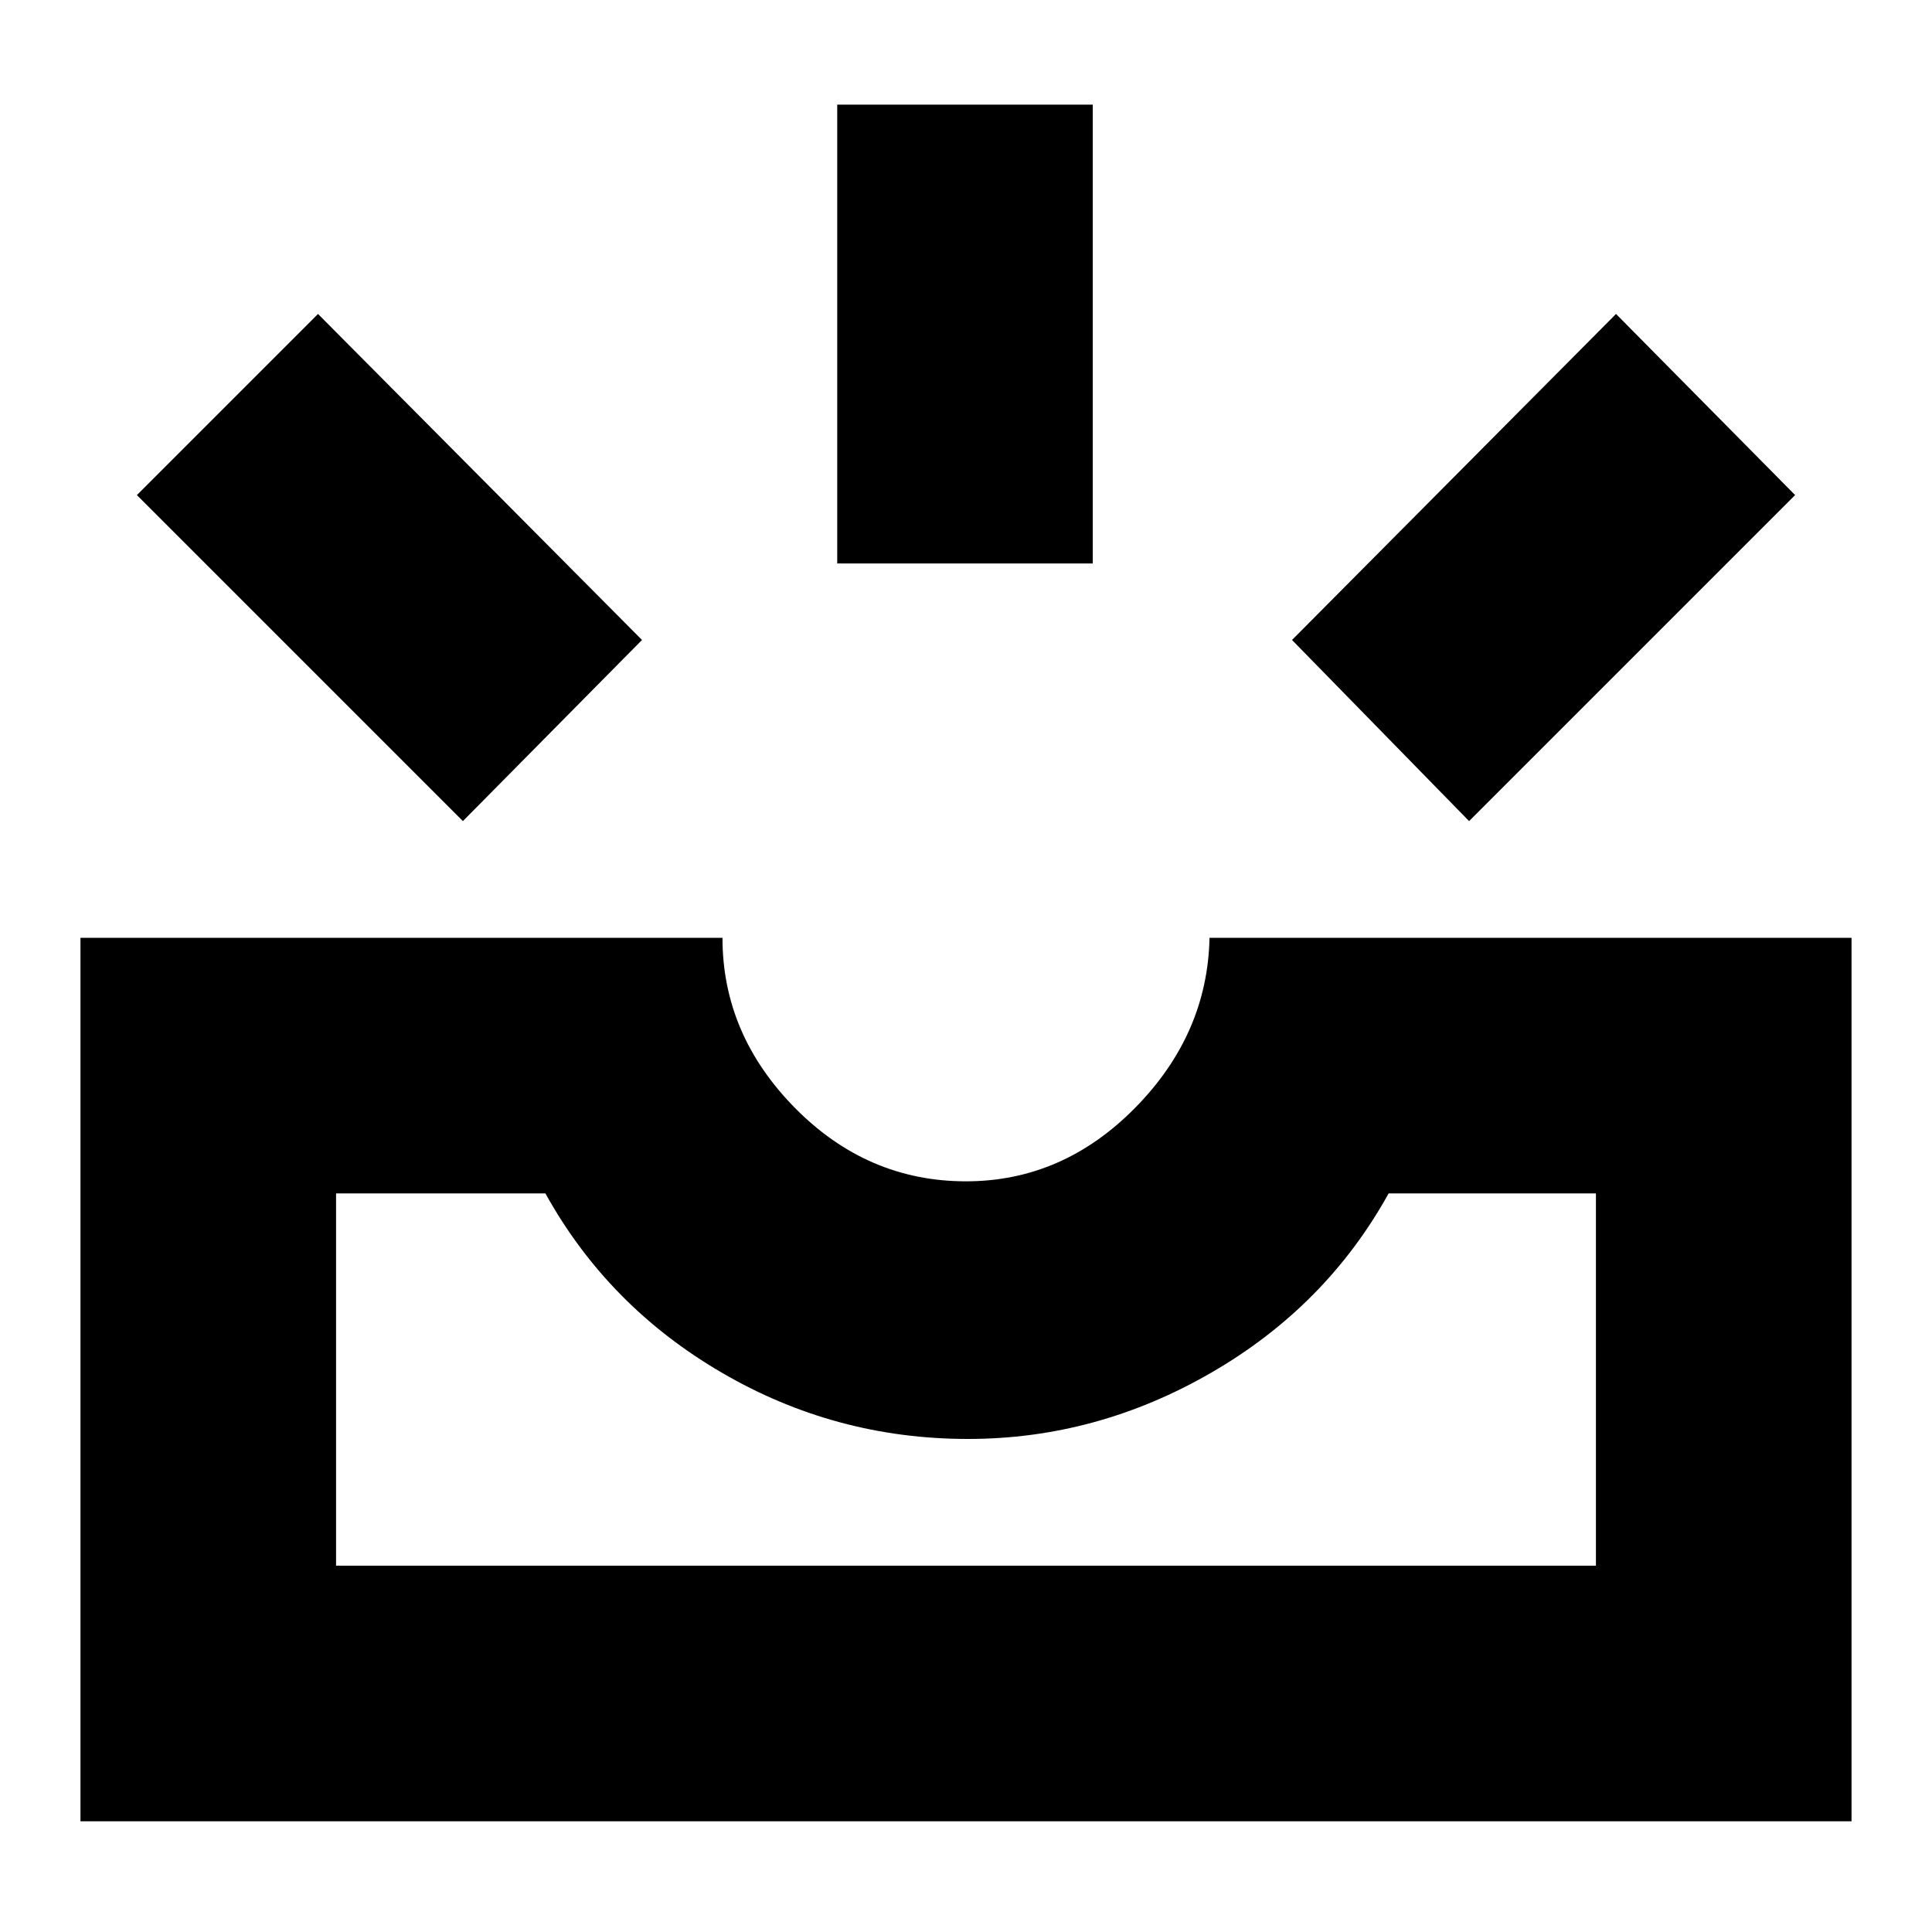 <svg xmlns="http://www.w3.org/2000/svg" height="20" width="20"><path d="M15.208 8.5 13.375 6.625 16.729 3.25 18.583 5.125ZM8.667 5.833V1.083H11.312V5.833ZM4.792 8.5 1.417 5.125 3.292 3.25 6.646 6.625ZM3.479 16.208H16.521V12.354H14.375Q13.729 13.521 12.542 14.208Q11.354 14.896 10.021 14.896Q8.646 14.896 7.469 14.208Q6.292 13.521 5.646 12.354H3.479ZM0.833 18.854V9.708H7.479Q7.479 10.708 8.229 11.469Q8.979 12.229 10 12.229Q11 12.229 11.75 11.469Q12.5 10.708 12.521 9.708H19.167V18.854ZM3.479 16.208H5.646Q6.292 16.208 7.469 16.208Q8.646 16.208 10.021 16.208Q11.354 16.208 12.542 16.208Q13.729 16.208 14.375 16.208H16.521Z"/></svg>